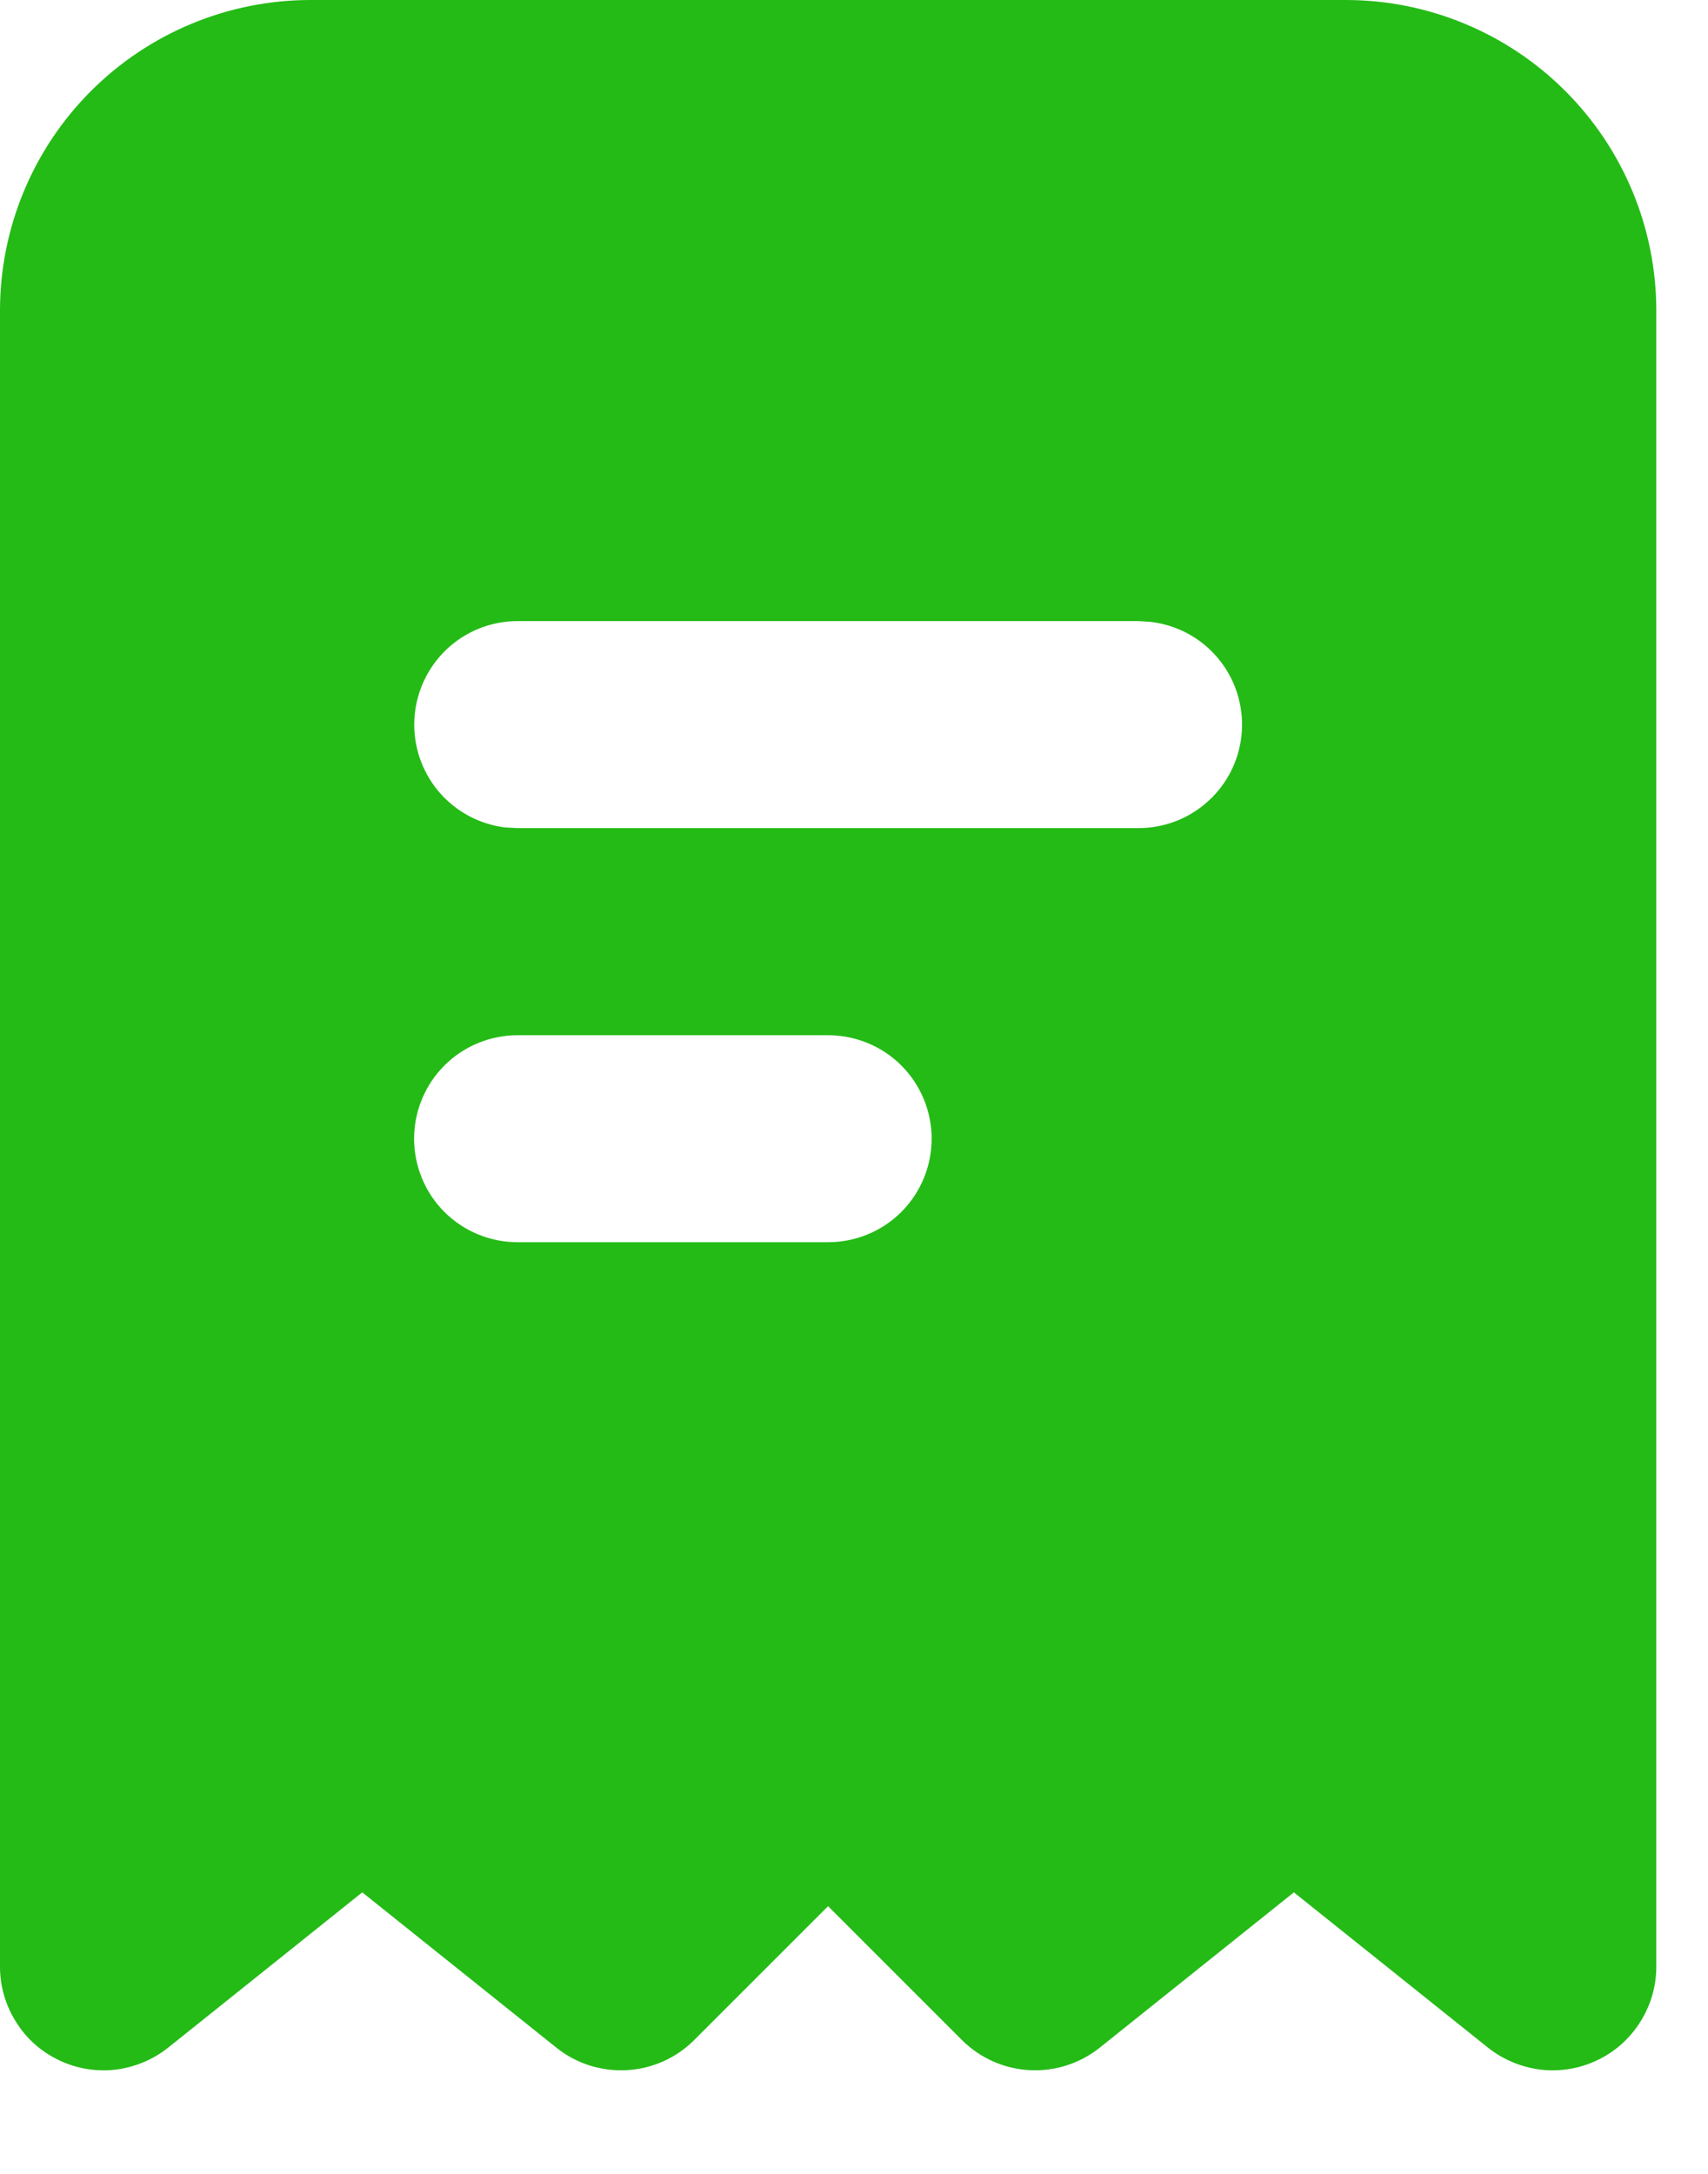 <svg width="11" height="14" viewBox="0 0 11 14" fill="none" xmlns="http://www.w3.org/2000/svg">
<path fill-rule="evenodd" clip-rule="evenodd" d="M8.667 0C9.197 0 9.706 0.211 10.081 0.586C10.456 0.961 10.667 1.47 10.667 2V12.667C10.667 12.792 10.631 12.915 10.564 13.021C10.497 13.128 10.402 13.213 10.289 13.267C10.175 13.322 10.049 13.343 9.924 13.329C9.8 13.314 9.681 13.265 9.583 13.187L8.333 12.187L7.083 13.187C6.955 13.289 6.794 13.341 6.63 13.332C6.466 13.323 6.311 13.254 6.195 13.138L5.333 12.276L4.471 13.138C4.355 13.254 4.201 13.323 4.037 13.332C3.873 13.341 3.711 13.29 3.583 13.187L2.333 12.187L1.083 13.187C0.985 13.265 0.867 13.314 0.742 13.329C0.618 13.343 0.491 13.322 0.378 13.267C0.265 13.213 0.169 13.128 0.103 13.021C0.036 12.915 7.84267e-05 12.792 0 12.667V2C0 1.47 0.211 0.961 0.586 0.586C0.961 0.211 1.47 0 2 0H8.667ZM5.333 6.667H3.333C3.157 6.667 2.987 6.737 2.862 6.862C2.737 6.987 2.667 7.157 2.667 7.333C2.667 7.51 2.737 7.68 2.862 7.805C2.987 7.93 3.157 8 3.333 8H5.333C5.51 8 5.68 7.93 5.805 7.805C5.93 7.68 6 7.51 6 7.333C6 7.157 5.93 6.987 5.805 6.862C5.68 6.737 5.51 6.667 5.333 6.667ZM7.333 4H3.333C3.163 4 3 4.065 2.876 4.182C2.753 4.299 2.679 4.458 2.669 4.628C2.659 4.797 2.714 4.964 2.823 5.095C2.932 5.225 3.087 5.309 3.255 5.329L3.333 5.333H7.333C7.503 5.333 7.667 5.268 7.79 5.151C7.914 5.035 7.988 4.875 7.998 4.706C8.008 4.536 7.953 4.369 7.844 4.239C7.735 4.108 7.58 4.025 7.411 4.005L7.333 4Z" fill="#24BB16"/>
</svg>
